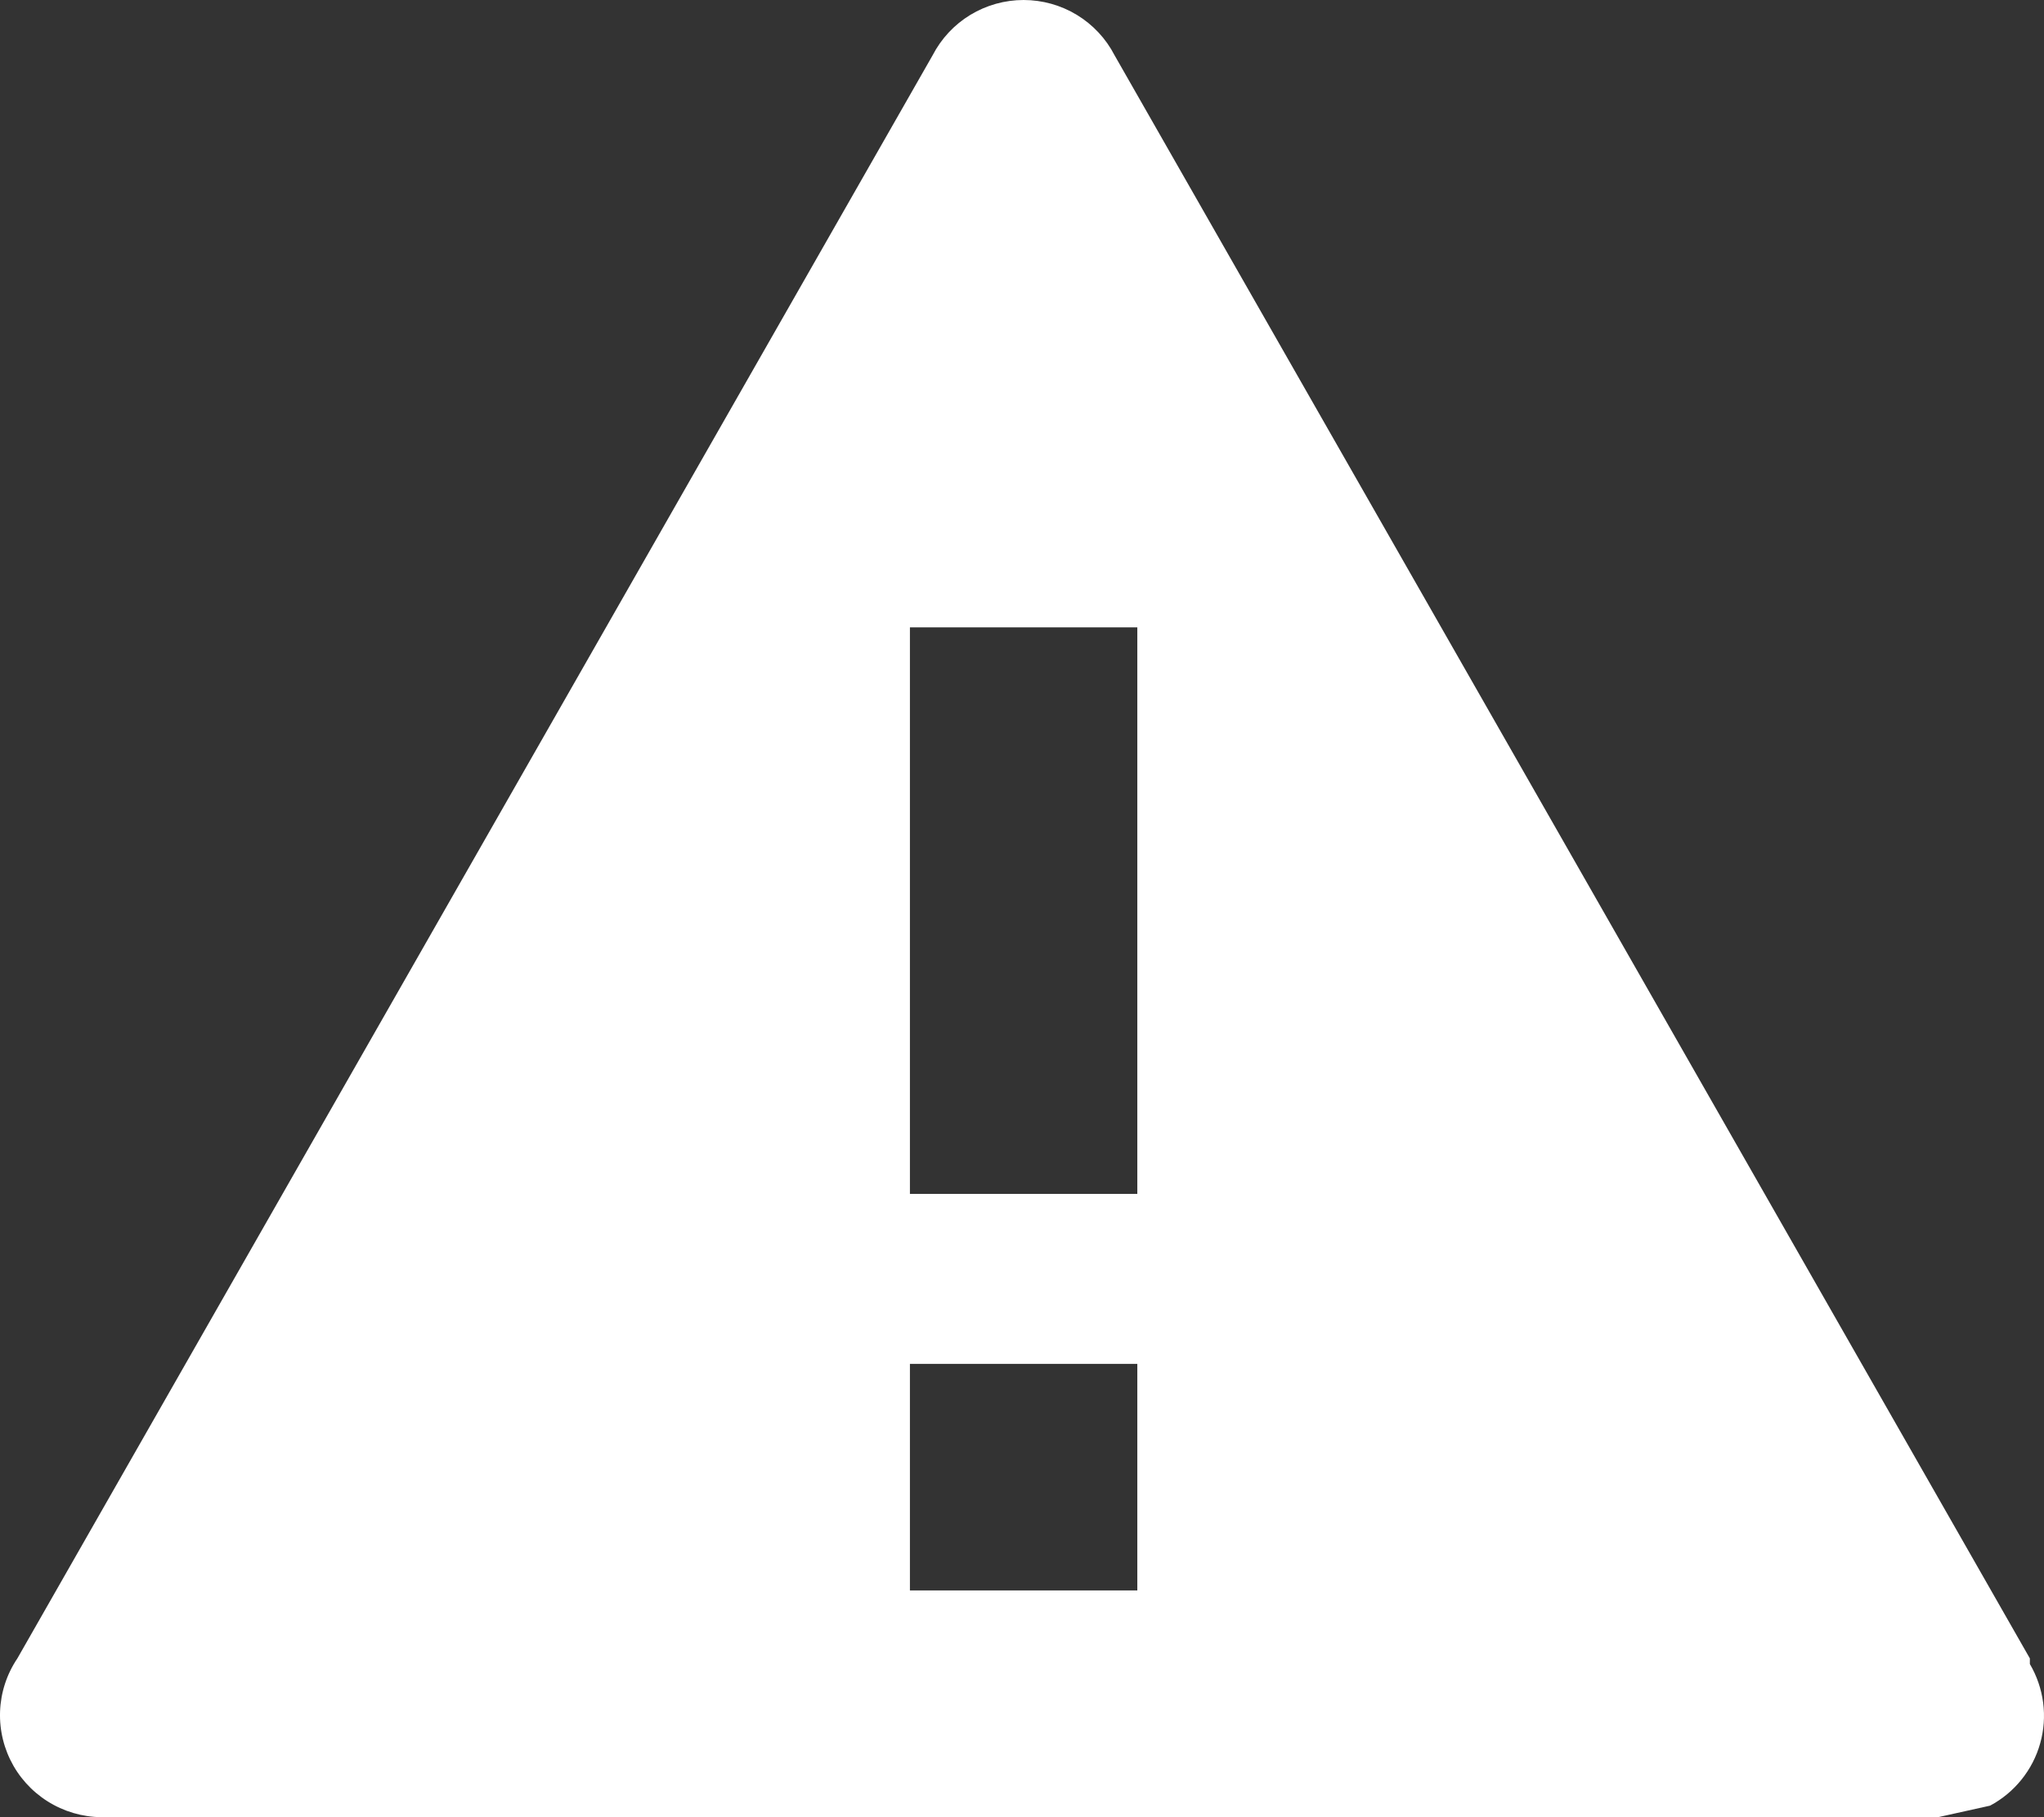 <svg width="36" height="32" viewBox="0 0 36 32" fill="none" xmlns="http://www.w3.org/2000/svg">
<rect x="0" y="0" width="36" height="32" fill="#333333" stroke="none"/>
<path fill-rule="evenodd" clip-rule="evenodd" d="M35.751 29.204L19.63 0.973C19.479 0.68 19.249 0.434 18.966 0.262C18.684 0.091 18.359 0 18.028 0C17.697 0 17.373 0.091 17.09 0.262C16.807 0.434 16.578 0.68 16.426 0.973L0.306 29.204C0.119 29.481 0.013 29.806 0.001 30.14C-0.011 30.474 0.071 30.805 0.237 31.095C0.404 31.386 0.649 31.624 0.944 31.783C1.239 31.942 1.573 32.017 1.908 31.997H34.148L35.05 31.797C35.264 31.683 35.452 31.527 35.604 31.338C35.756 31.149 35.868 30.932 35.933 30.699C35.999 30.466 36.016 30.223 35.985 29.983C35.953 29.743 35.874 29.512 35.751 29.303V29.204ZM20.031 28.007H16.026V24.017H20.031V28.007ZM20.031 21.024H16.026V11.048H20.031V21.024Z" fill="white"/>
</svg>
